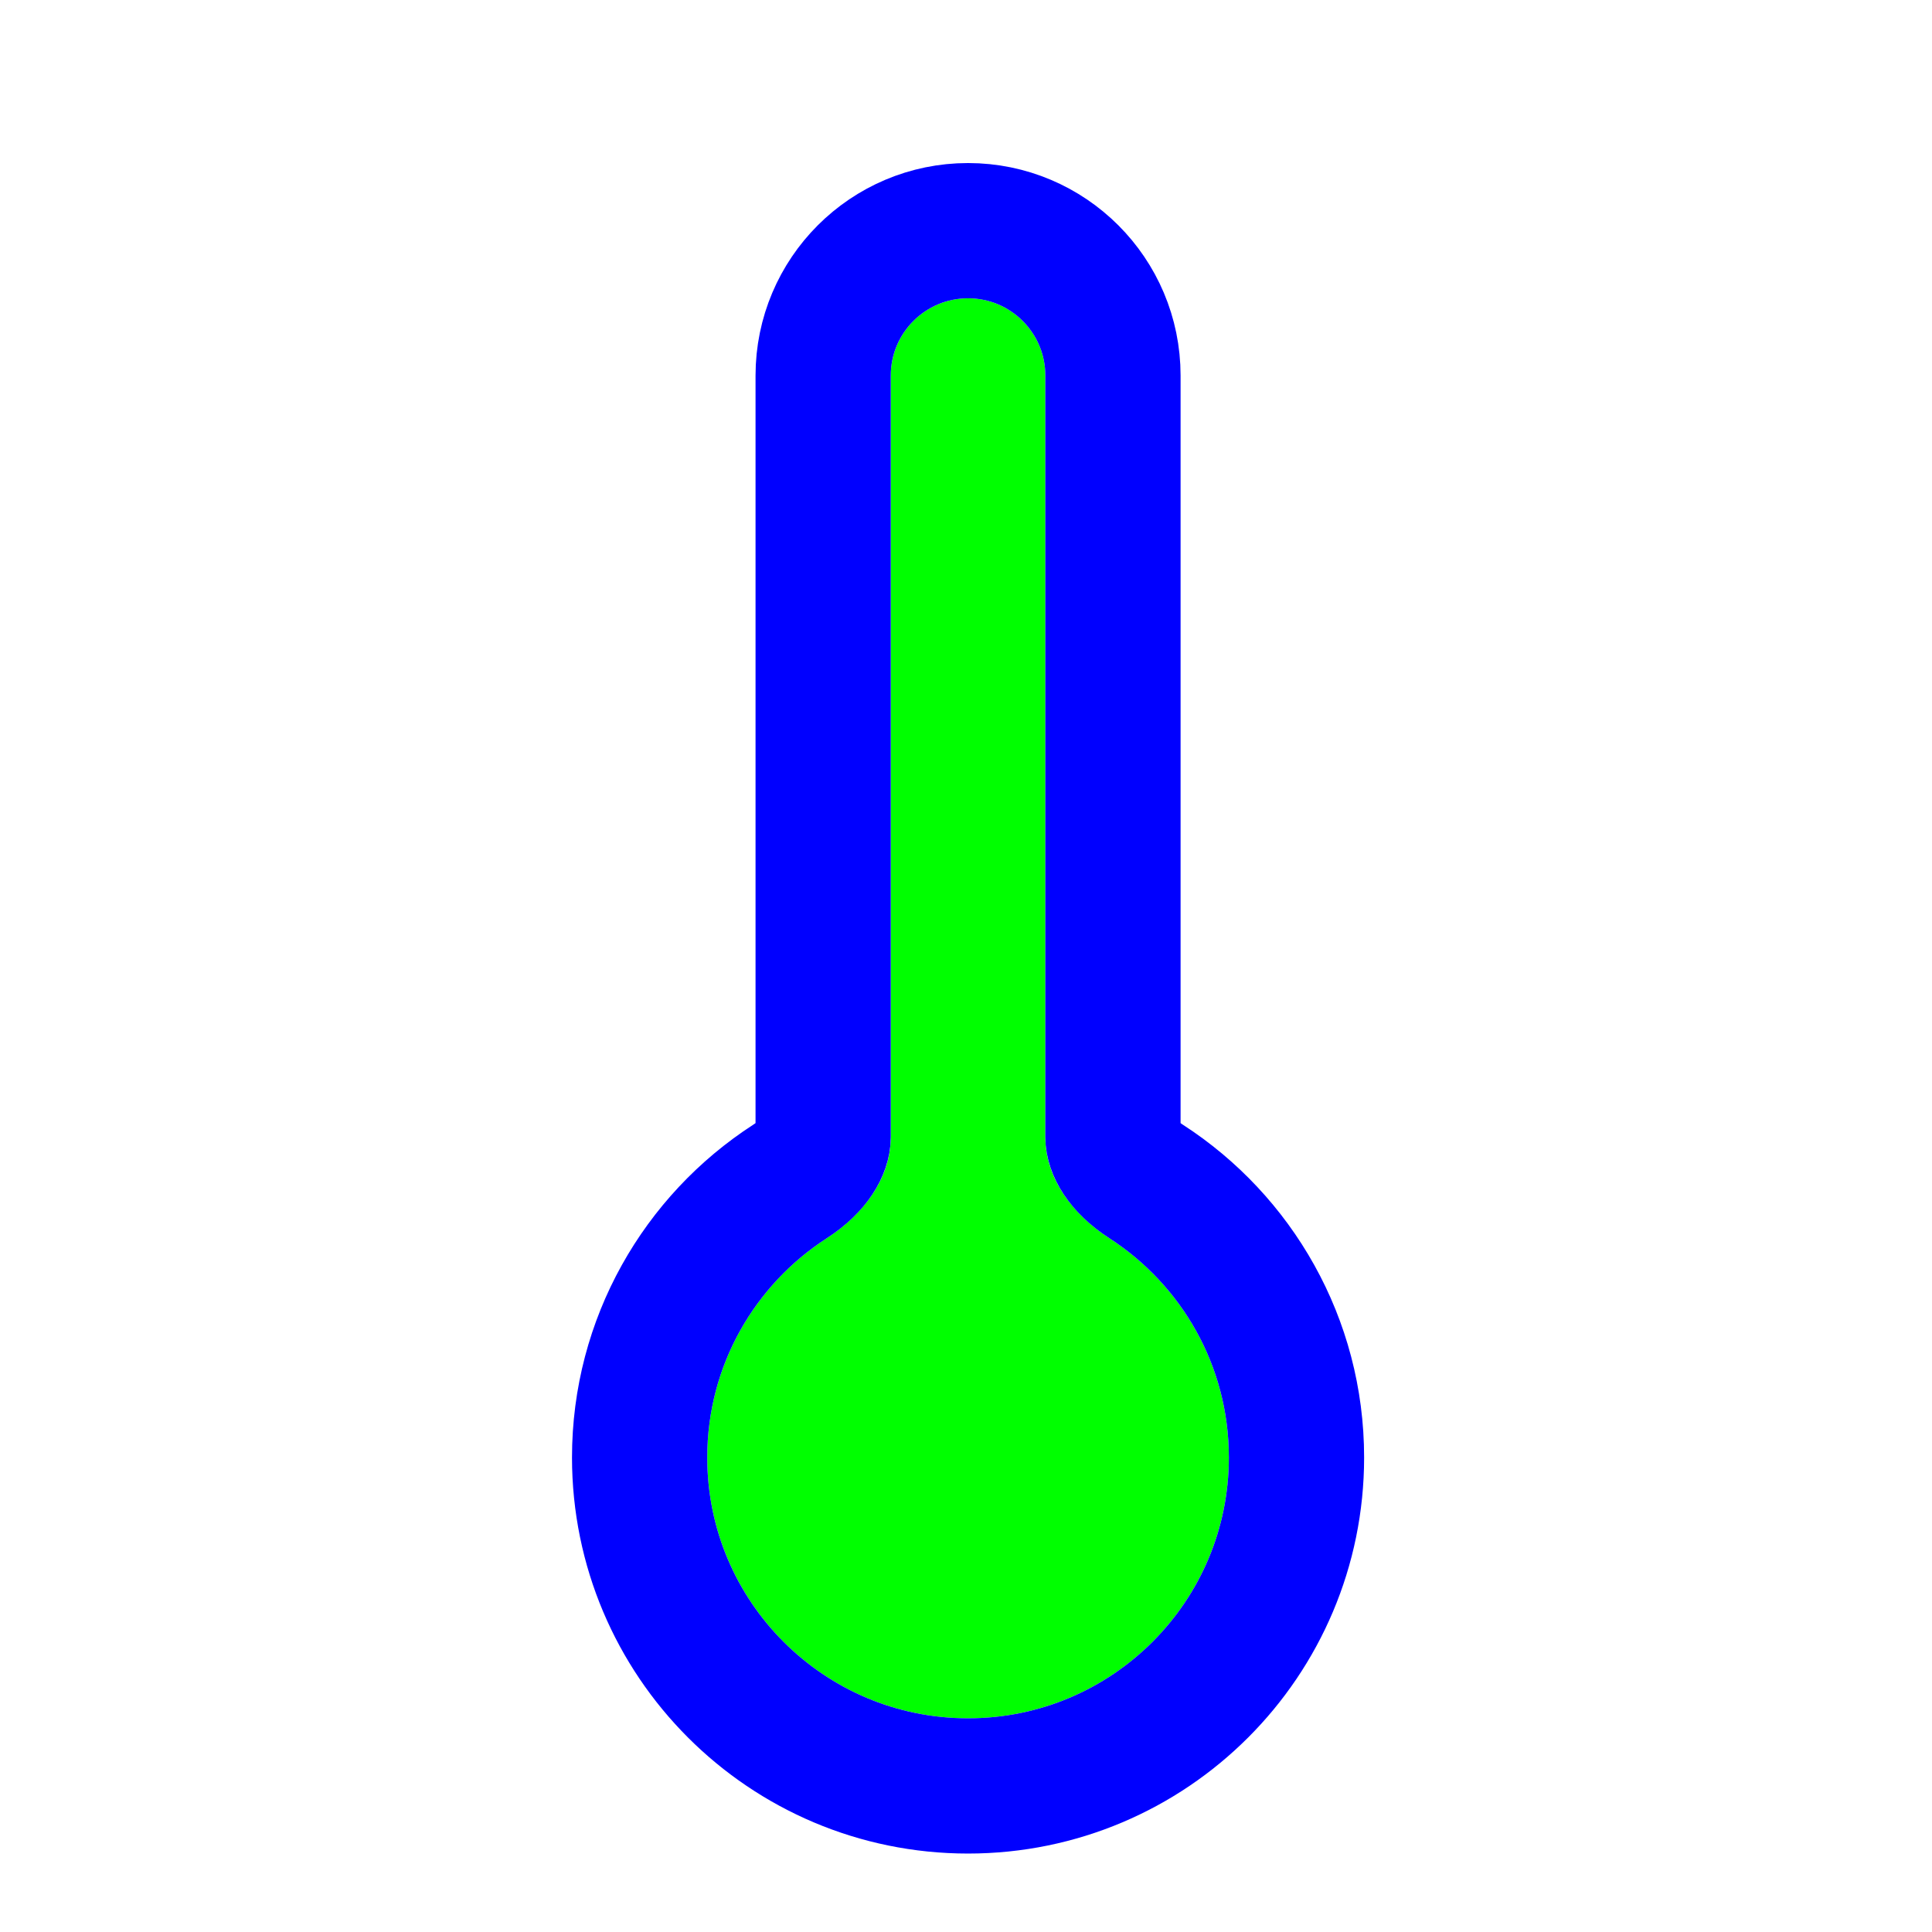 <svg width="200" height="200" viewBox="0 0 200 200" fill="none" xmlns="http://www.w3.org/2000/svg">
<g filter="url(#filter0_d_5_266)">
<path d="M73.213 146.879C73.213 161.79 85.301 173.879 100.213 173.879C115.125 173.879 127.213 161.79 127.213 146.879C127.213 137.37 122.297 129.009 114.868 124.199C111.189 121.816 108.213 118.096 108.213 113.713L108.213 34.879C108.213 30.46 104.631 26.879 100.213 26.879C95.795 26.879 92.213 30.46 92.213 34.879V113.713C92.213 118.096 89.236 121.816 85.557 124.199C78.129 129.009 73.213 137.37 73.213 146.879Z" fill="#00FF00"/>
<path d="M66.213 146.879C66.213 165.656 81.435 180.879 100.213 180.879C118.991 180.879 134.213 165.656 134.213 146.879C134.213 134.897 128.01 124.368 118.673 118.323C116.038 116.617 115.213 114.779 115.213 113.713L115.213 34.879C115.213 26.594 108.497 19.879 100.213 19.879C91.929 19.879 85.213 26.594 85.213 34.879V113.713C85.213 114.779 84.388 116.617 81.753 118.323C72.416 124.368 66.213 134.897 66.213 146.879Z" stroke="#0000FF" stroke-width="14"/>
</g>
<defs>
<filter id="filter0_d_5_266" x="53.213" y="10.879" width="94" height="187" filterUnits="userSpaceOnUse" color-interpolation-filters="sRGB">
<feFlood flood-opacity="0" result="BackgroundImageFix"/>
<feColorMatrix in="SourceAlpha" type="matrix" values="0 0 0 0 0 0 0 0 0 0 0 0 0 0 0 0 0 0 127 0" result="hardAlpha"/>
<feOffset dy="4"/>
<feGaussianBlur stdDeviation="3"/>
<feColorMatrix type="matrix" values="0 0 0 0 0 0 0 0 0 0 0 0 0 0 0 0 0 0 0.2 0"/>
<feBlend mode="normal" in2="BackgroundImageFix" result="effect1_dropShadow_5_266"/>
<feBlend mode="normal" in="SourceGraphic" in2="effect1_dropShadow_5_266" result="shape"/>
</filter>
</defs>
</svg>
